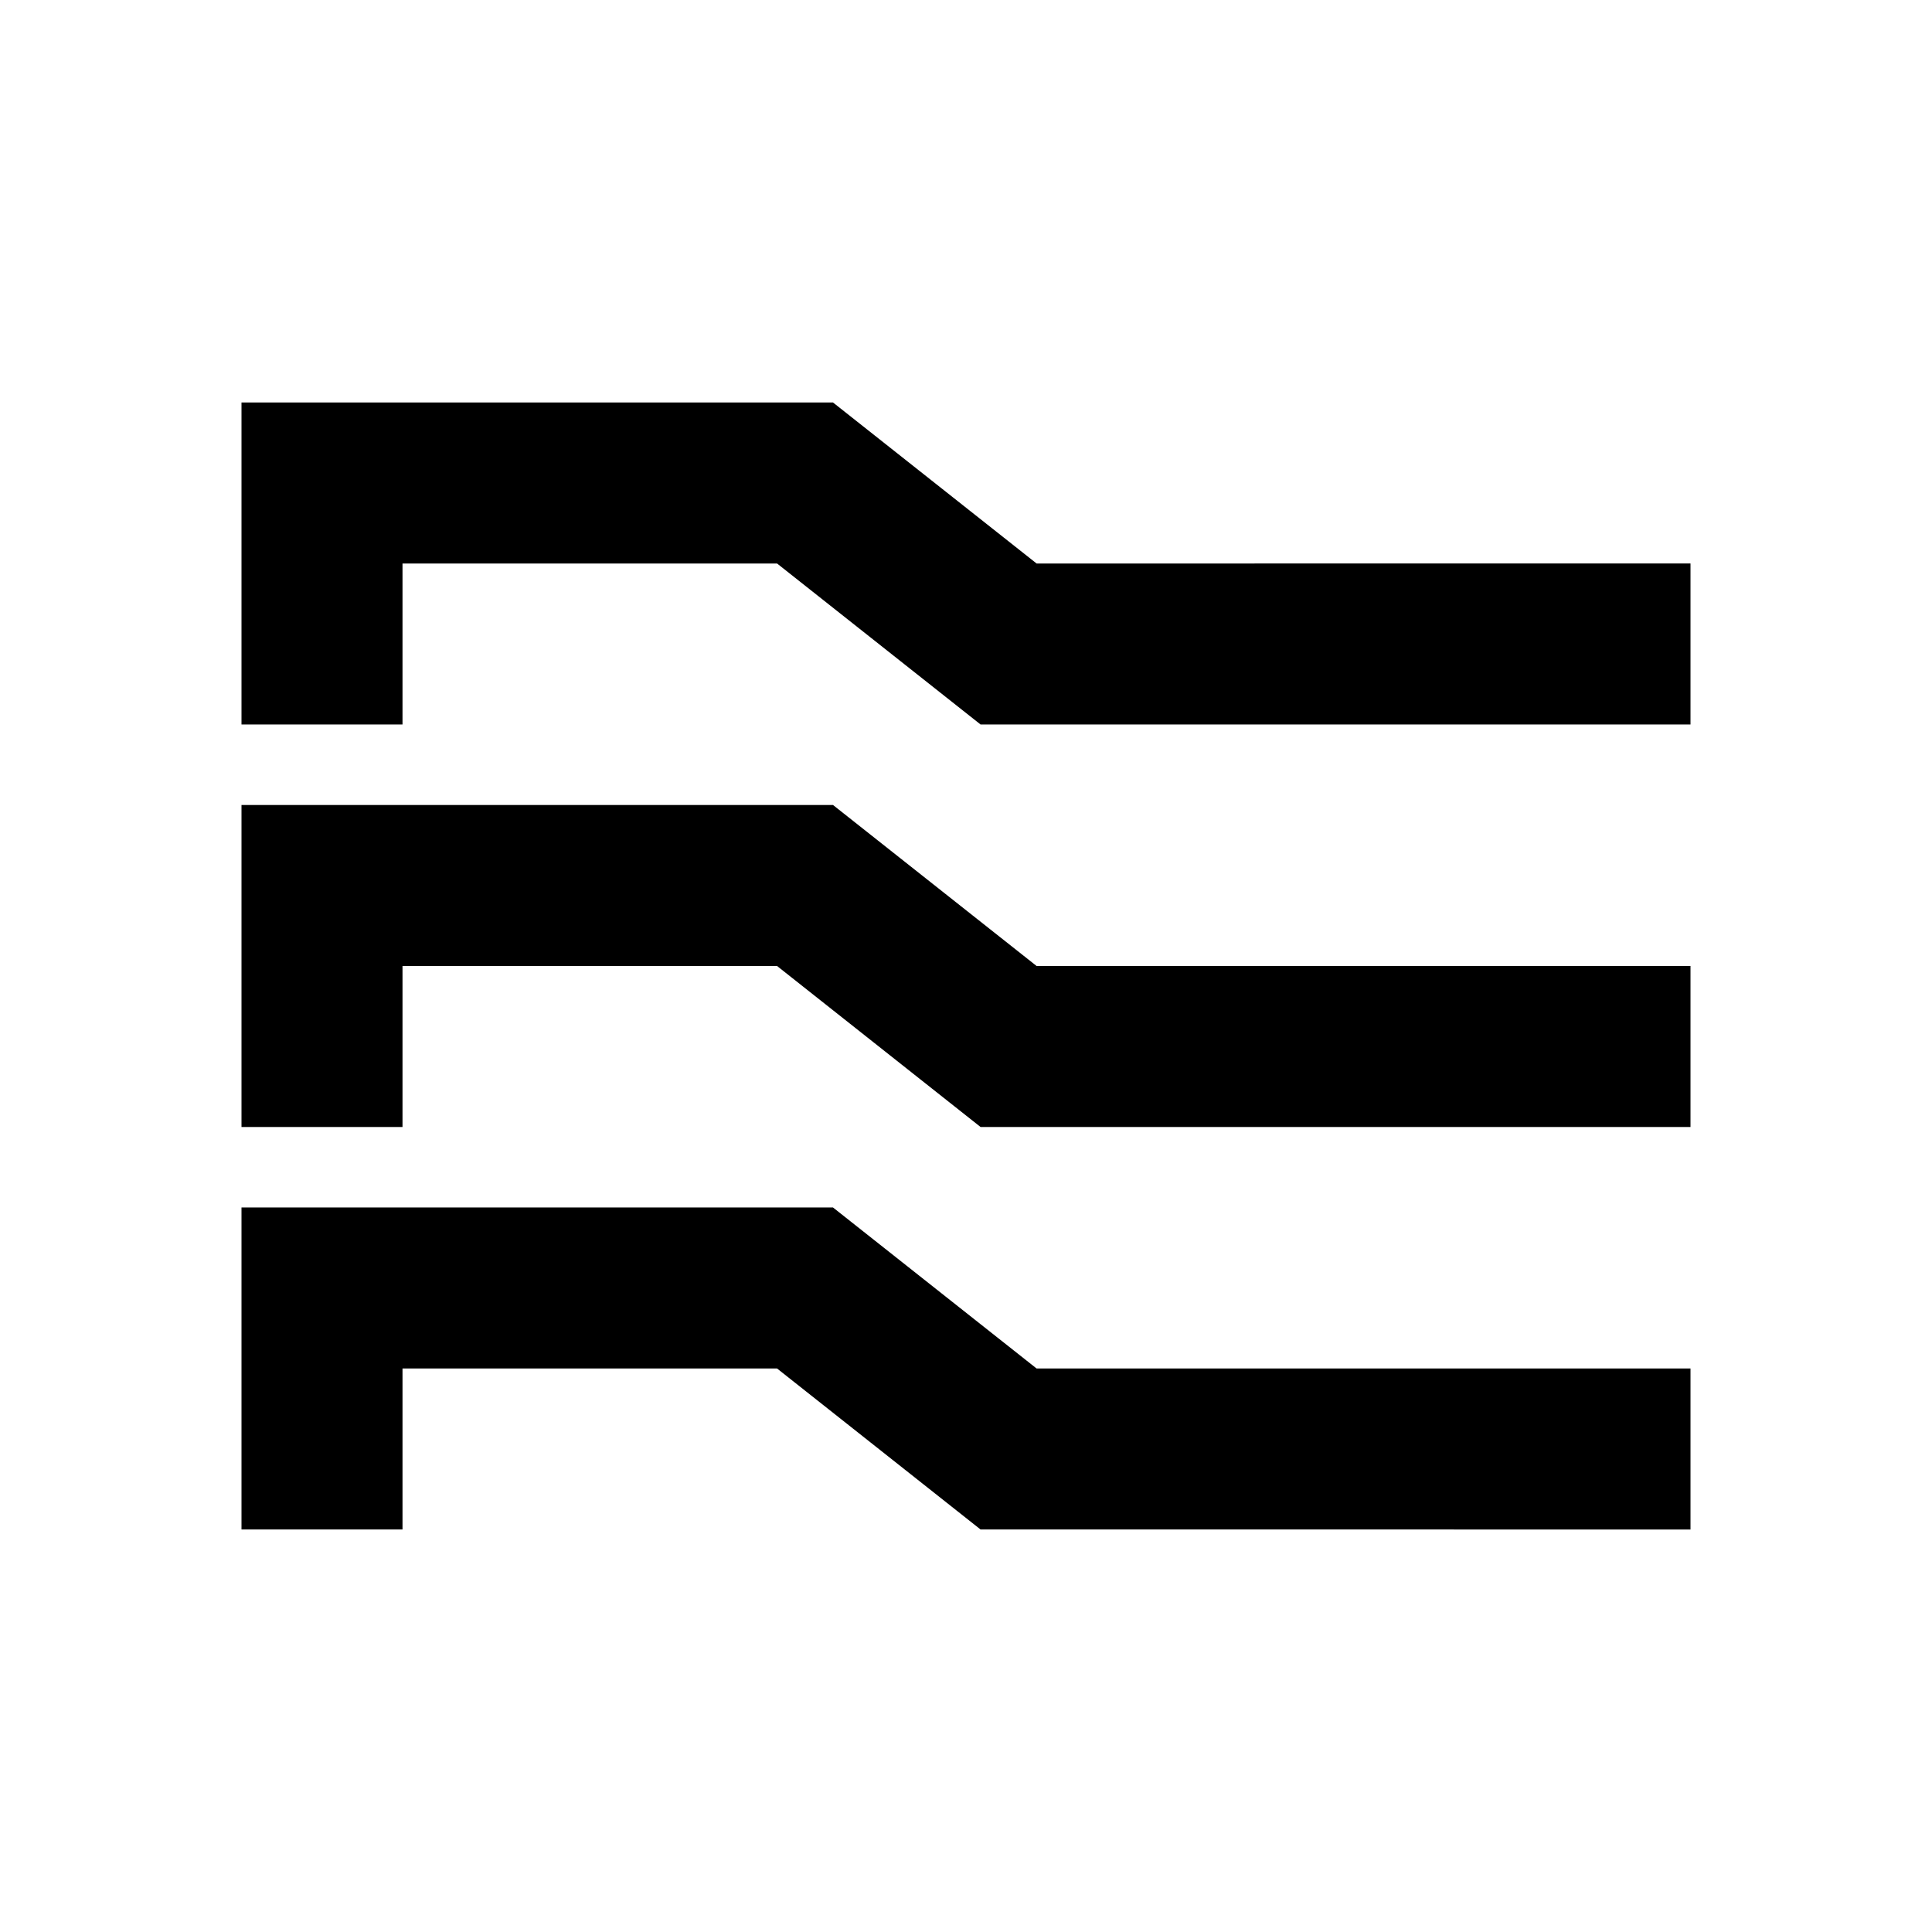 <svg xmlns="http://www.w3.org/2000/svg" width="3em" height="3em" viewBox="0 0 512 512"><path fill="currentColor" d="m220.757 319.999l53.952 42.667H448v42.667H259.861l-53.93-42.667h-99.264v42.667H64v-85.334zm0-106.666l53.952 42.666H448v42.667H259.861l-53.93-42.667h-99.264v42.667H64v-85.333zm0-106.667l53.952 42.667H448v42.666H259.861l-53.93-42.666h-99.264v42.666H64v-85.333z"/></svg>